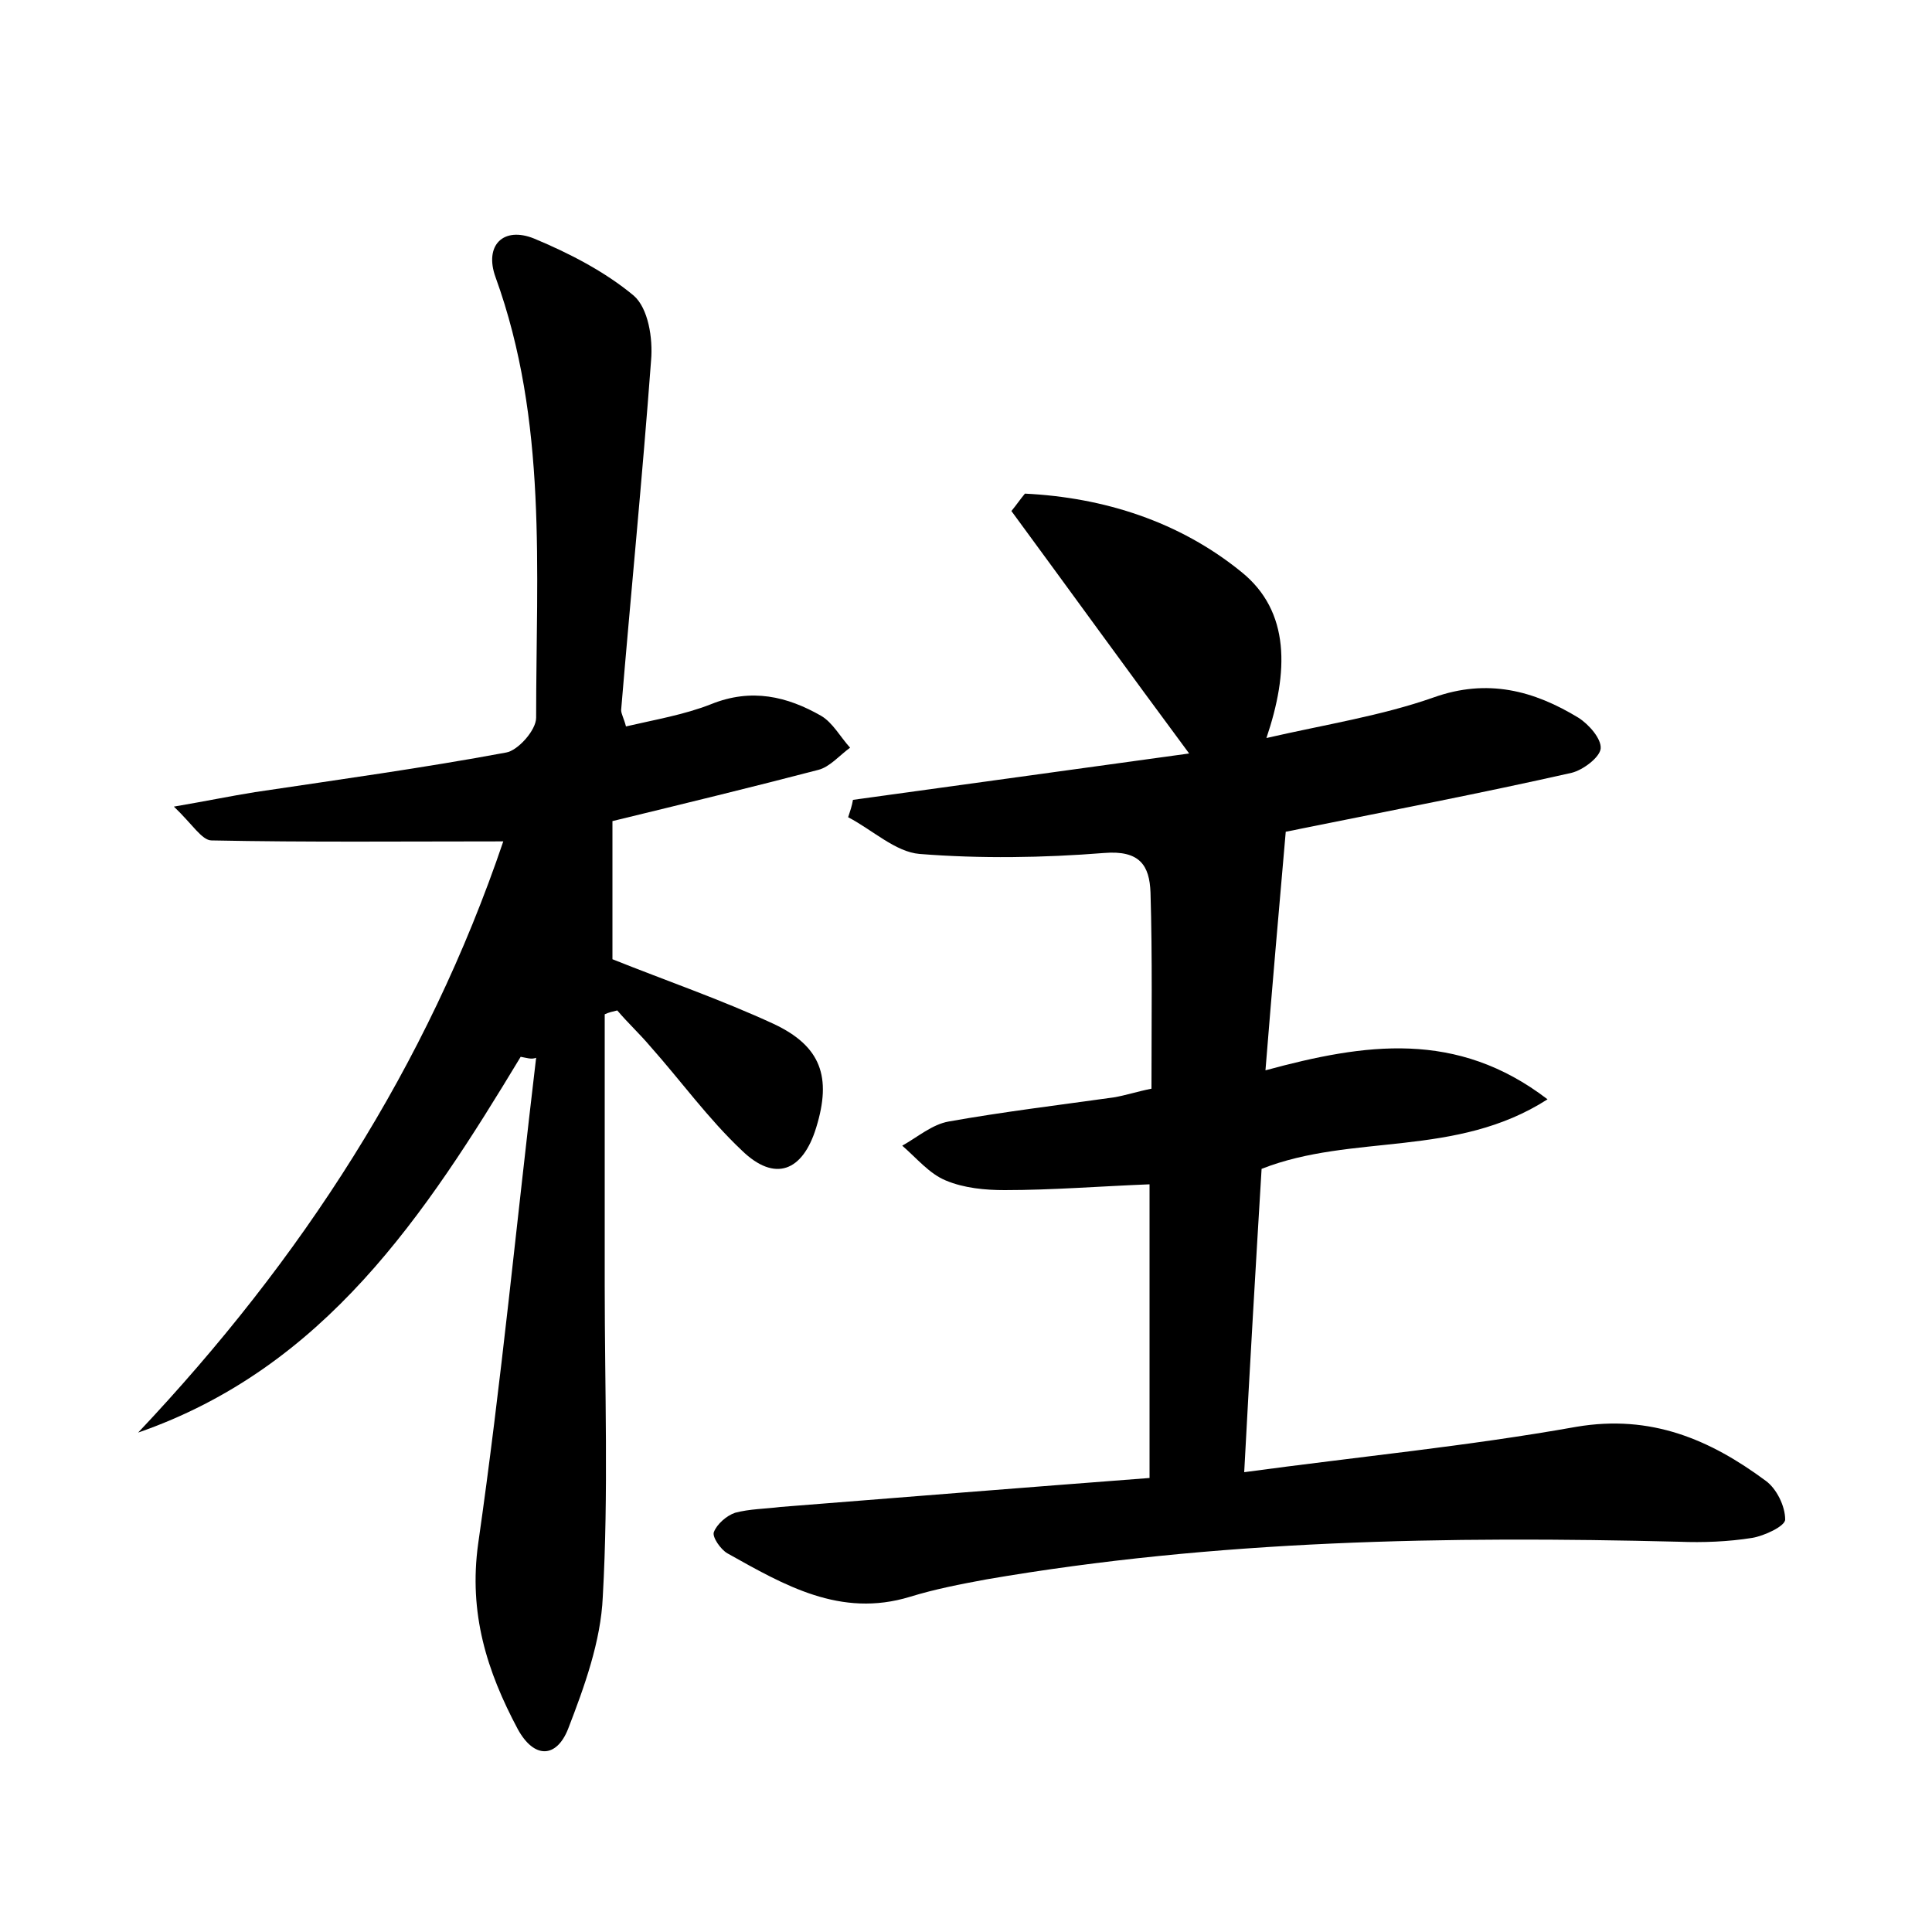 <?xml version="1.0" encoding="utf-8"?>
<!-- Generator: Adobe Illustrator 22.0.0, SVG Export Plug-In . SVG Version: 6.00 Build 0)  -->
<svg version="1.1" id="图层_1" xmlns="http://www.w3.org/2000/svg" xmlns:xlink="http://www.w3.org/1999/xlink" x="0px" y="0px"
	 viewBox="0 0 200 200" style="enable-background:new 0 0 200 200;" xml:space="preserve">
<style type="text/css">
	.st1{fill:#010000;}
	.st4{fill:#fbfafc;}
</style>
<g>
	
	<path d="M119,153c0-10.7,0-20.6,0-30.4c-5.1,0.2-10.1,0.6-15,0.6c-2,0-4.2-0.2-6.1-1c-1.7-0.7-3-2.3-4.5-3.6
		c1.6-0.9,3.1-2.2,4.8-2.5c5.6-1,11.4-1.7,17.1-2.5c1.2-0.2,2.4-0.6,3.9-0.9c0-6.9,0.1-13.6-0.1-20.3c-0.1-2.8-1.1-4.4-4.8-4.1
		c-6.3,0.5-12.8,0.6-19.1,0.1c-2.5-0.2-4.9-2.5-7.4-3.8c0.2-0.6,0.4-1.2,0.5-1.8c11.6-1.6,23.2-3.2,34.8-4.8
		c-6.3-8.5-12.3-16.8-18.4-25.1c0.5-0.6,0.9-1.2,1.4-1.8c8.2,0.4,16,2.9,22.4,8.1c5.1,4.1,4.9,10.4,2.6,17.2
		c6.1-1.4,11.9-2.3,17.3-4.2c5.6-2,10.4-0.7,15,2.1c1.1,0.7,2.4,2.2,2.3,3.2c-0.1,0.9-1.8,2.2-3,2.5c-9.3,2.1-18.7,3.9-28.1,5.8
		c-0.5,0.1-0.9,0.2-1.5,0.3c-0.7,8-1.4,16-2.1,24.7c10.3-2.8,19.8-4.2,29.2,3c-9.5,6.1-20.2,3.5-29.6,7.2
		c-0.6,9.9-1.2,20.1-1.8,31.4c11.8-1.6,23.2-2.7,34.4-4.7c7.7-1.3,13.8,1.3,19.6,5.6c1.1,0.8,2,2.6,2,4c0,0.7-2.2,1.7-3.4,1.9
		c-2.5,0.4-5.1,0.5-7.6,0.4c-24-0.6-47.9-0.2-71.7,3.9c-2.7,0.5-5.3,1-7.9,1.8c-7.2,2.2-13-1.2-18.9-4.5c-0.7-0.4-1.6-1.7-1.4-2.2
		c0.3-0.8,1.3-1.7,2.2-2c1.5-0.4,3.1-0.4,4.7-0.6C93.4,155,105.9,154,119,153z"/>
	<path d="M53.9,109.4c-9.9,16.4-20.3,32.2-39.6,38.9c16.9-17.9,29.9-37.9,37.8-61.2c-10.3,0-20.3,0.1-30.2-0.1c-1,0-2-1.7-3.9-3.5
		c3.5-0.6,5.9-1.1,8.4-1.5c8.7-1.3,17.4-2.5,26-4.1c1.2-0.2,3.1-2.3,3.1-3.6c0-15.3,1.2-30.7-4.2-45.6c-1.2-3.3,0.8-5.3,4-4
		c3.6,1.5,7.3,3.4,10.3,5.9c1.5,1.3,2,4.4,1.8,6.7c-0.9,12.1-2.1,24.2-3.1,36.2c0,0.4,0.3,0.9,0.5,1.7c3-0.7,6-1.2,8.8-2.3
		c4.2-1.7,7.9-0.8,11.4,1.2c1.2,0.7,2,2.2,3,3.3c-1.1,0.8-2.1,2-3.3,2.3c-6.9,1.8-13.9,3.5-21.3,5.3c0,4.6,0,9.5,0,14.3
		c5.5,2.2,11.3,4.2,16.7,6.7c4.9,2.3,6,5.5,4.4,10.7c-1.4,4.6-4.3,5.7-7.7,2.4c-3.5-3.3-6.3-7.2-9.5-10.8c-1.1-1.3-2.3-2.4-3.4-3.7
		c-0.4,0.1-0.9,0.2-1.3,0.4c0,9.4,0,18.8,0,28.1c0,10.7,0.4,21.5-0.2,32.2c-0.2,4.6-1.9,9.3-3.6,13.7c-1.2,3-3.5,3.1-5.2,0
		c-3.2-6-5.1-12-4.1-19.2c2.4-16.7,4-33.5,6-50.3C55,109.7,54.5,109.5,53.9,109.4z"/>
</g>
</svg>
